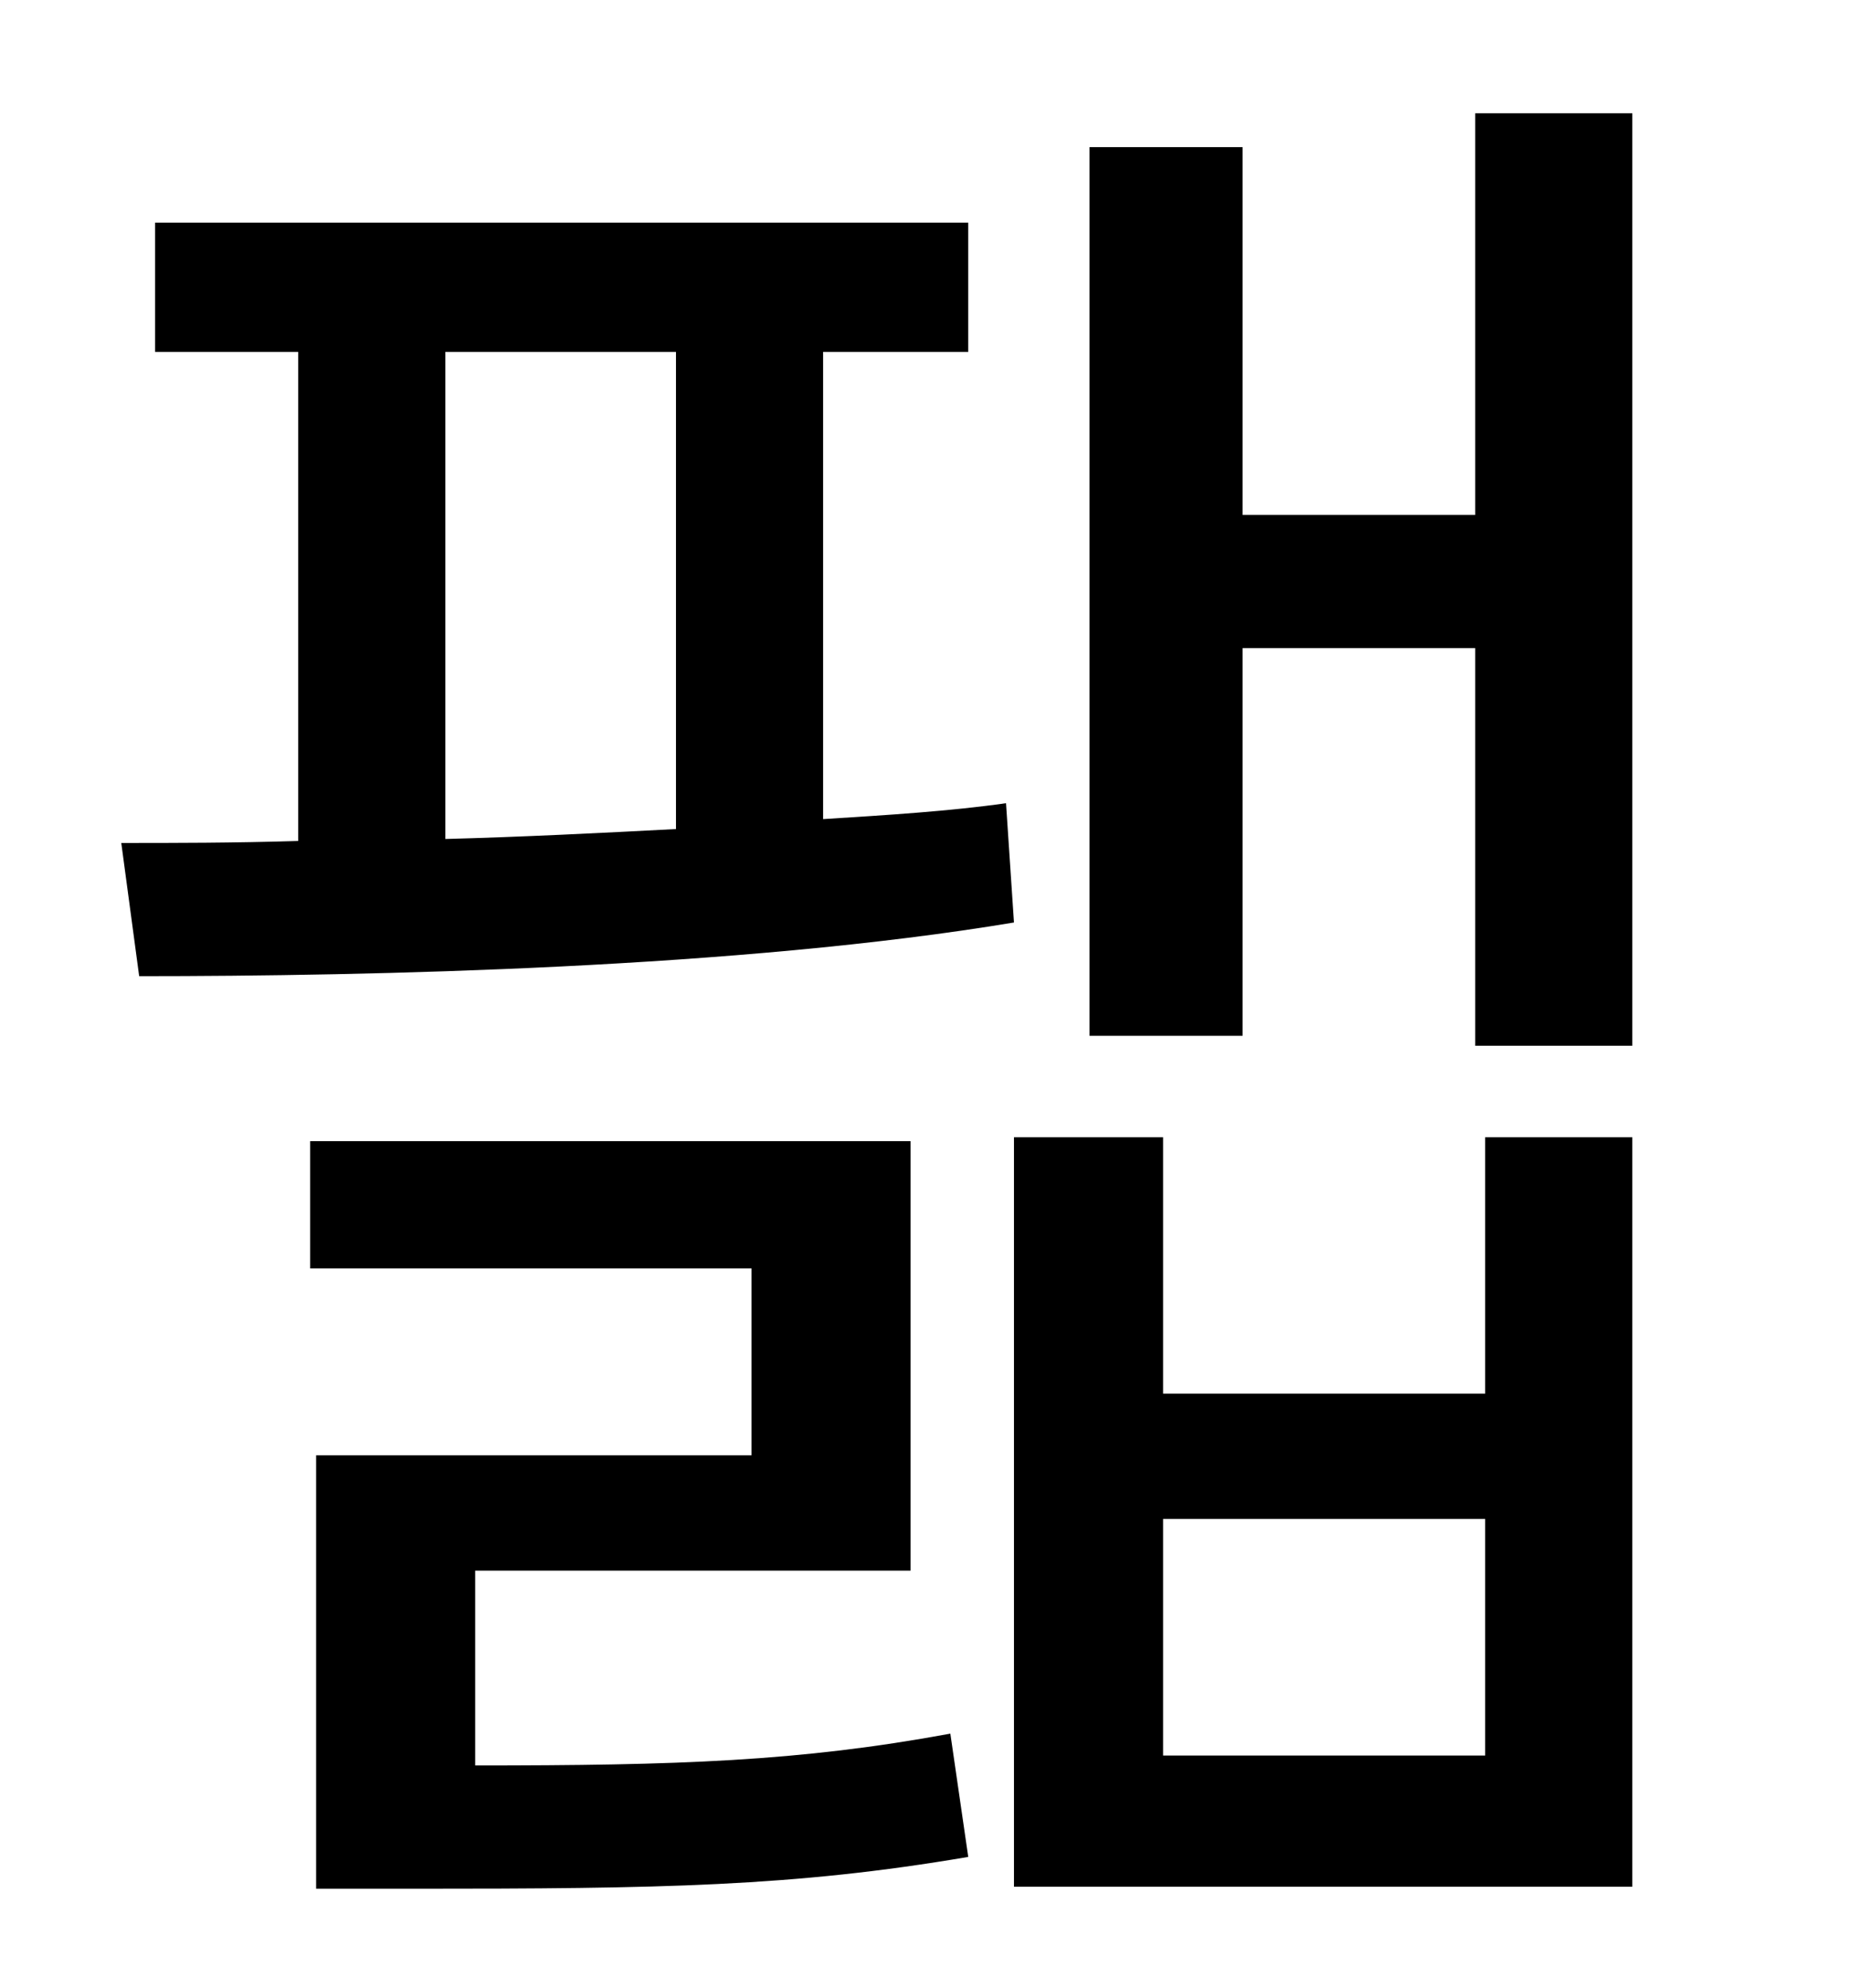 <?xml version="1.0" standalone="no"?>
<!DOCTYPE svg PUBLIC "-//W3C//DTD SVG 1.1//EN" "http://www.w3.org/Graphics/SVG/1.1/DTD/svg11.dtd" >
<svg xmlns="http://www.w3.org/2000/svg" xmlns:xlink="http://www.w3.org/1999/xlink" version="1.1" viewBox="-10 0 930 1000">
   <path fill="currentColor"
d="M214 177v245c38 -1 78 -3 116 -5v-240h-116zM496 404l4 60c-138 23 -323 27 -440 27l-9 -67c27 0 56 0 89 -1v-246h-72v-65h409v65h-73v235c32 -2 64 -4 92 -8zM229 790v98c102 0 163 -2 239 -16l9 62c-88 15 -155 16 -279 16h-49v-218h219v-94h-222v-64h302v216h-219z
M737 883v-119h-162v119h162zM737 701v-129h74v377h-311v-377h75v129h162zM732 57h79v469h-79v-200h-117v195h-77v-447h77v185h117v-202z" />
</svg>
